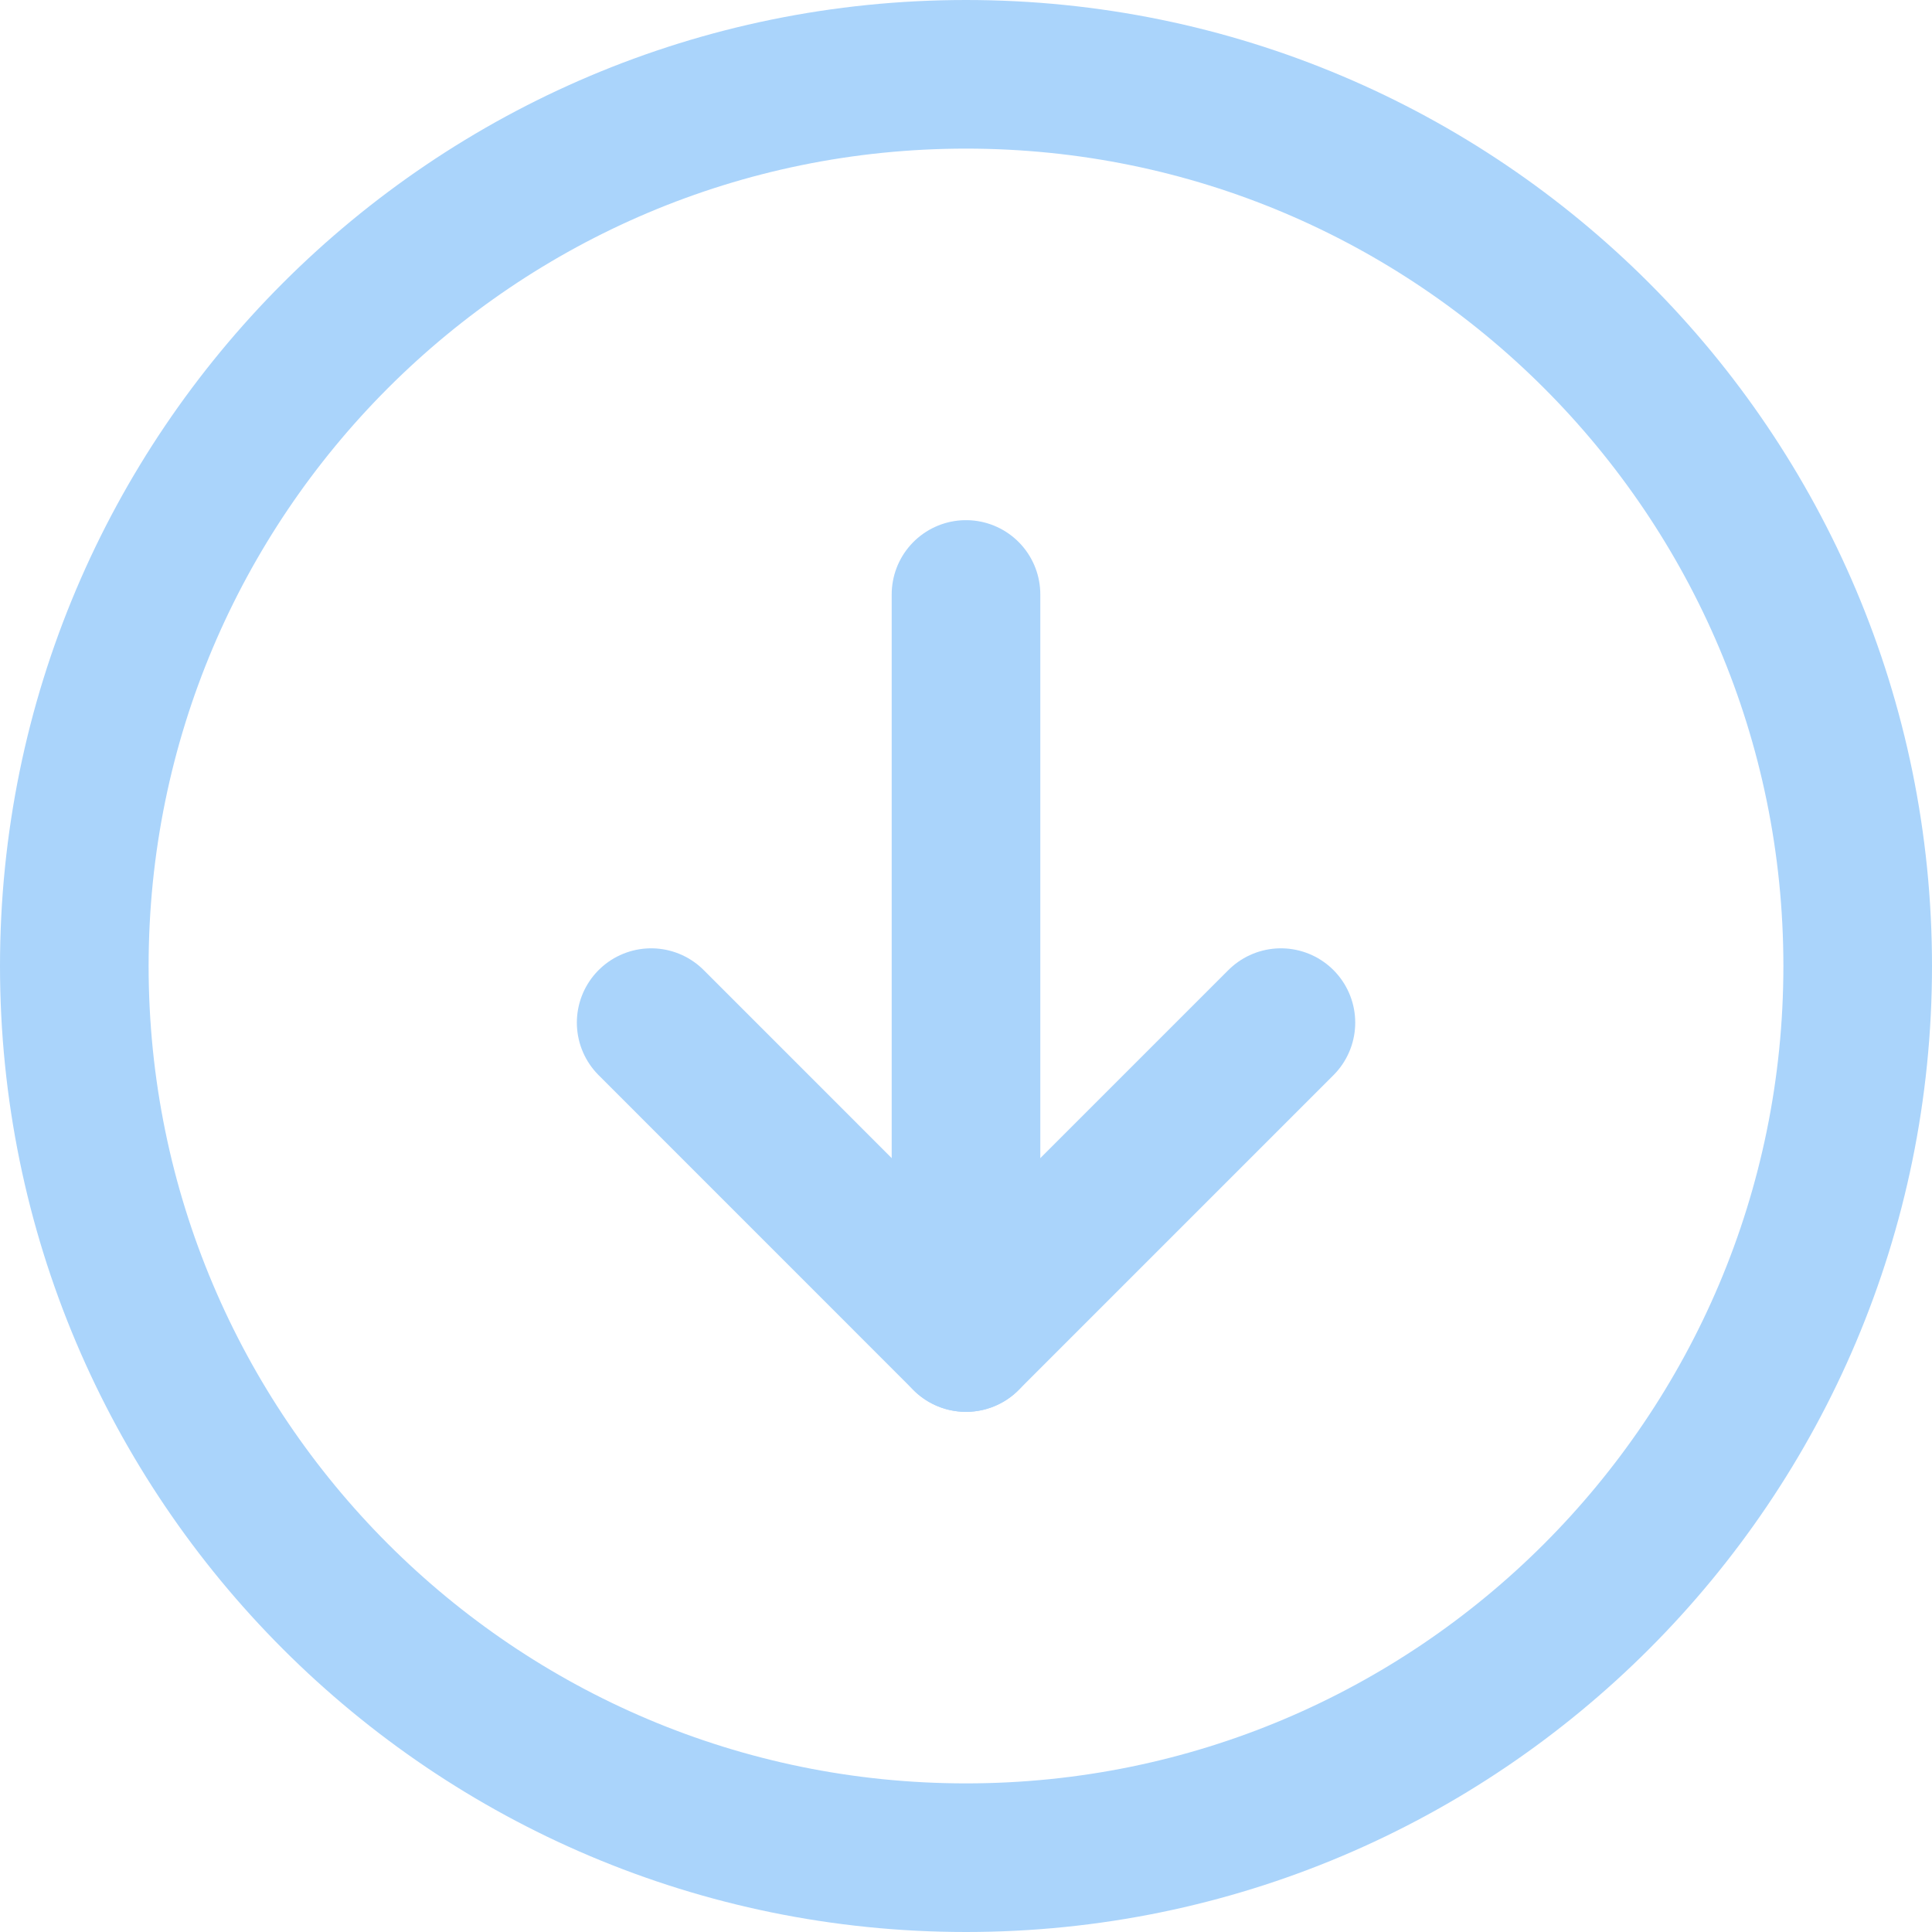 <svg width="26" height="26" viewBox="0 0 26 26" fill="none" xmlns="http://www.w3.org/2000/svg">
<path d="M13 25C19.627 25 25 19.627 25 13C25 6.373 19.627 1 13 1C6.373 1 1 6.373 1 13C1 19.627 6.373 25 13 25Z" stroke="#AAD4FB" stroke-width="2" stroke-miterlimit="10"/>
<path d="M8.763 13.762L13 18L17.238 13.762" stroke="#AAD4FB" stroke-width="2" stroke-linecap="round" stroke-linejoin="round"/>
<path d="M13 8V18" stroke="#AAD4FB" stroke-width="2" stroke-linecap="round" stroke-linejoin="round"/>
</svg>
